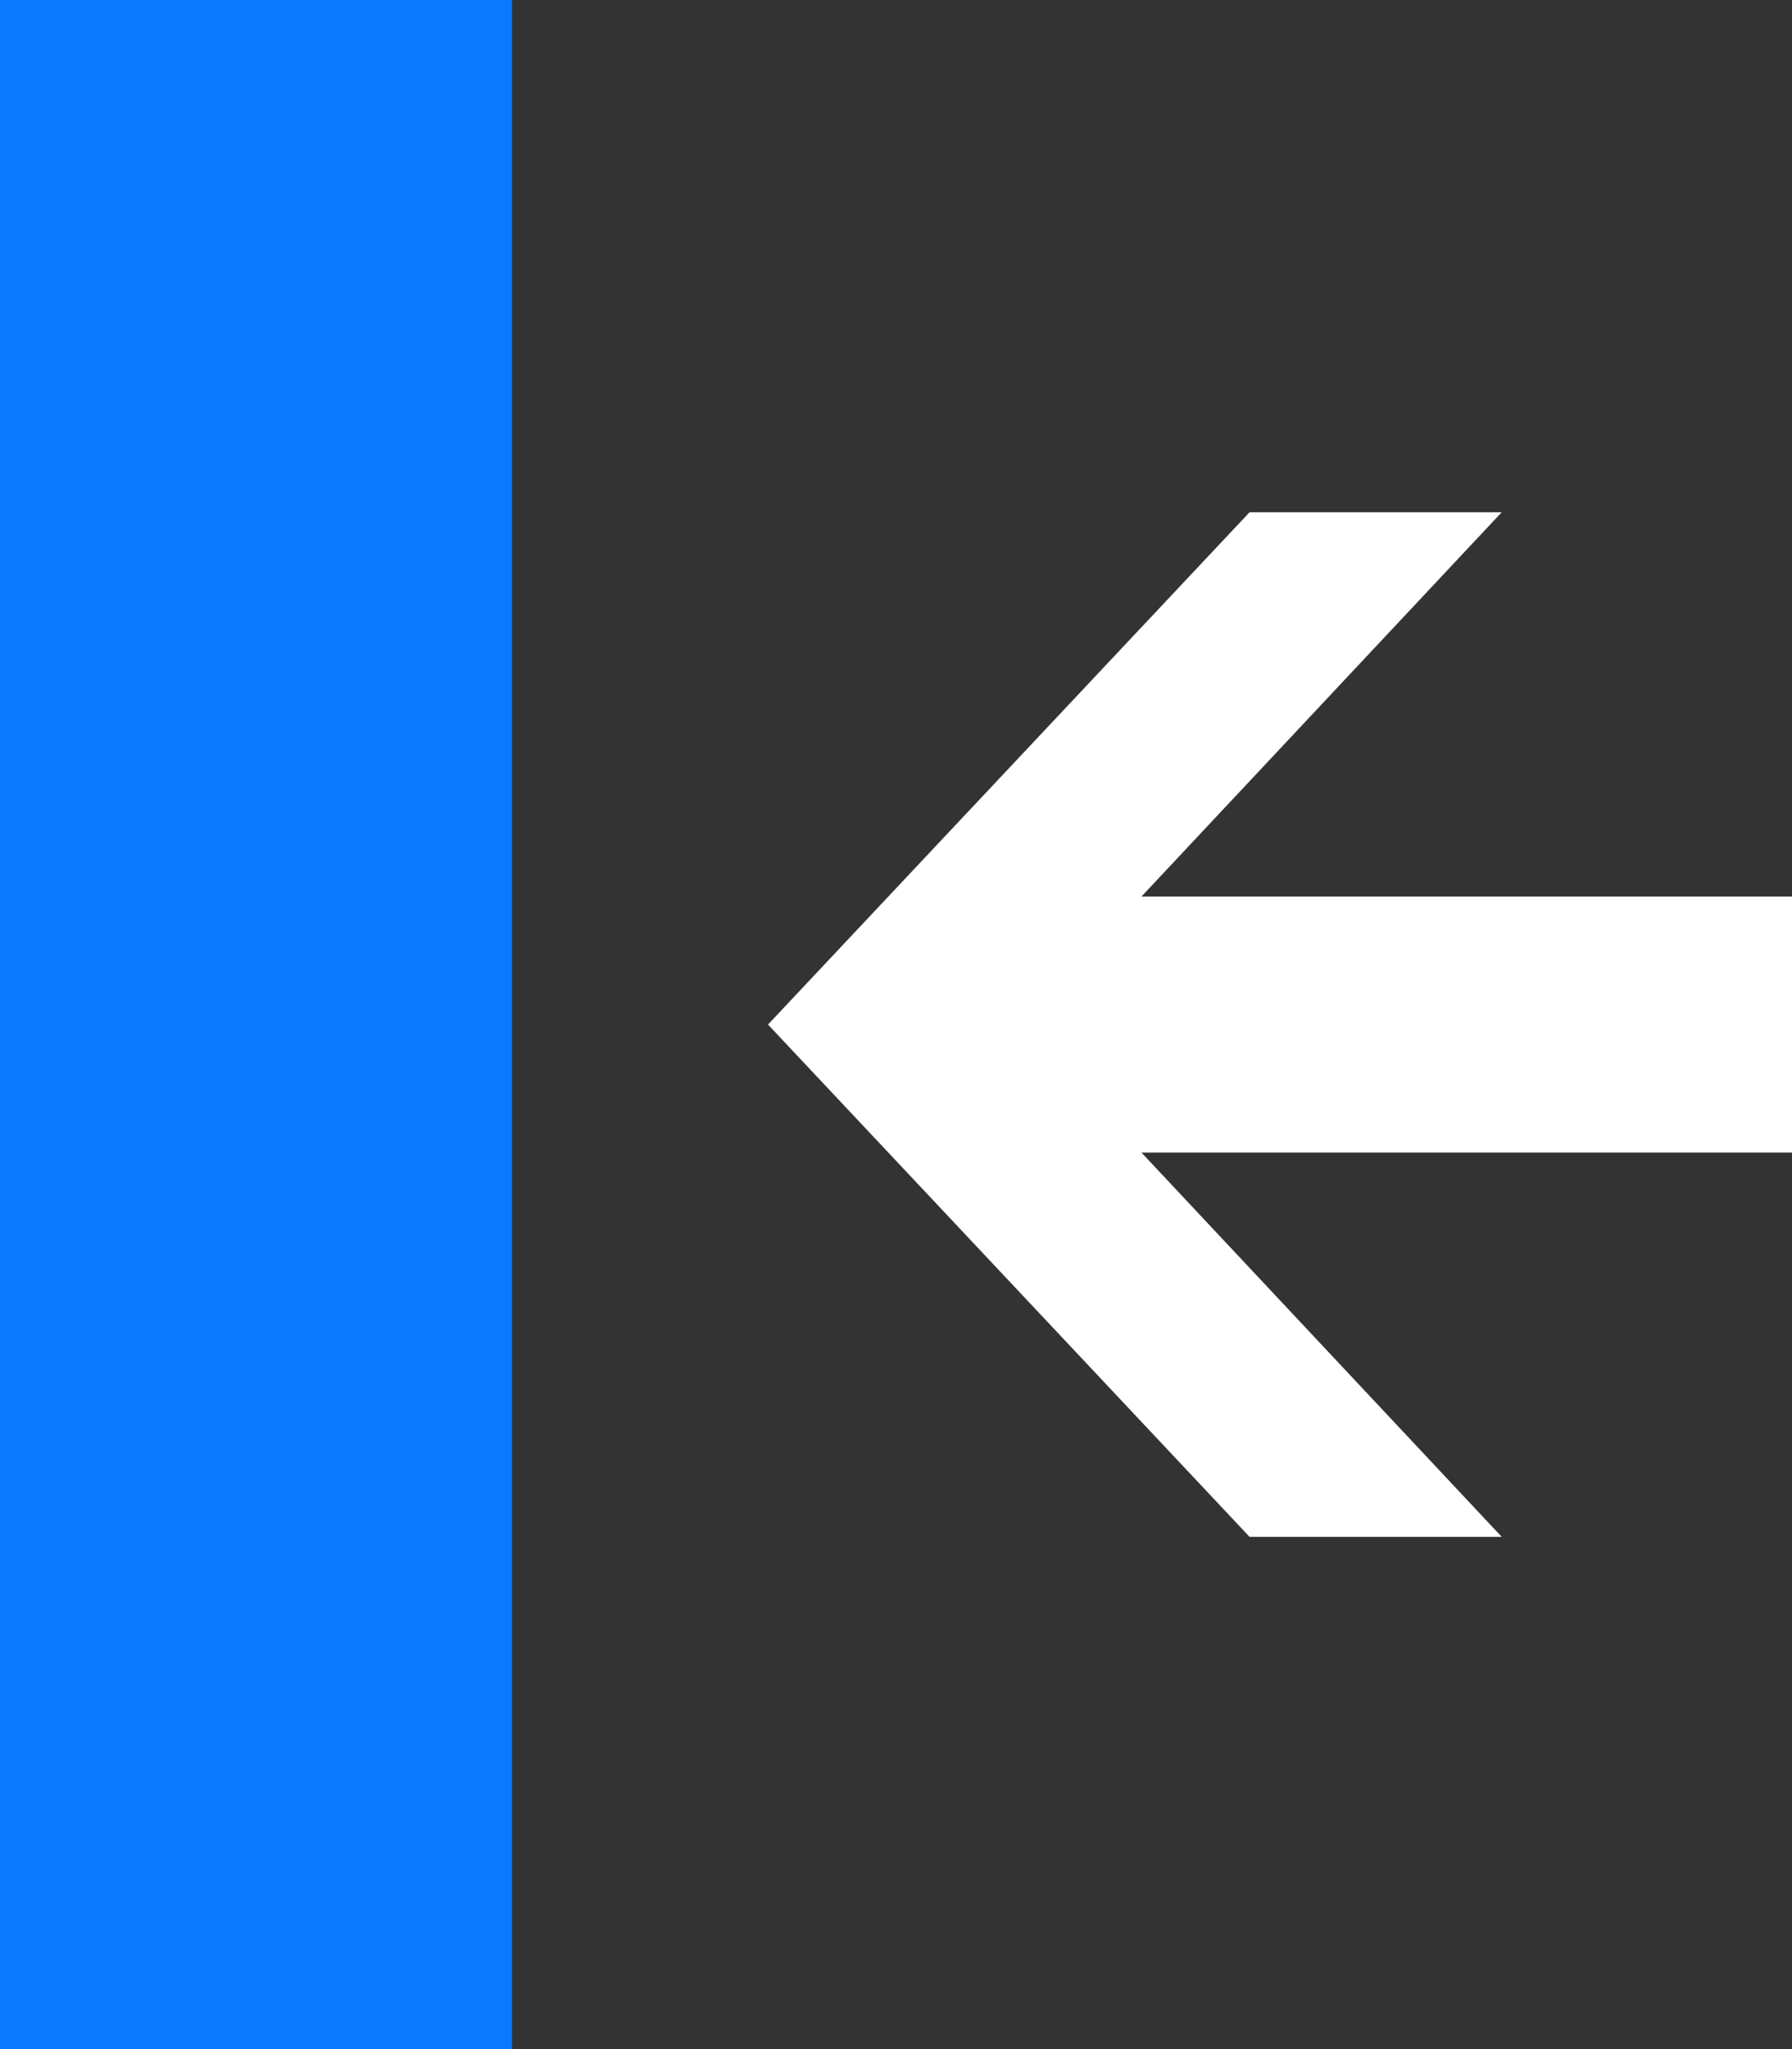 <svg xmlns="http://www.w3.org/2000/svg" width="14" height="16" viewBox="0 0 14 16">
    <rect x="0" y="0" width="14" height="16" fill="#333333" stroke="none"/>
    <g fill="none" fill-rule="evenodd">
        <path fill="#0A78FF" d="M0 0h4v16H0z"/>
        <path fill="#FFF" d="M7 7h7v2H7z"/>
        <path fill="#FFF" d="M9.762 4L6 8h1.98l3.752-4zM9.762 12L6 8h1.98l3.752 4z"/>
    </g>
</svg>

